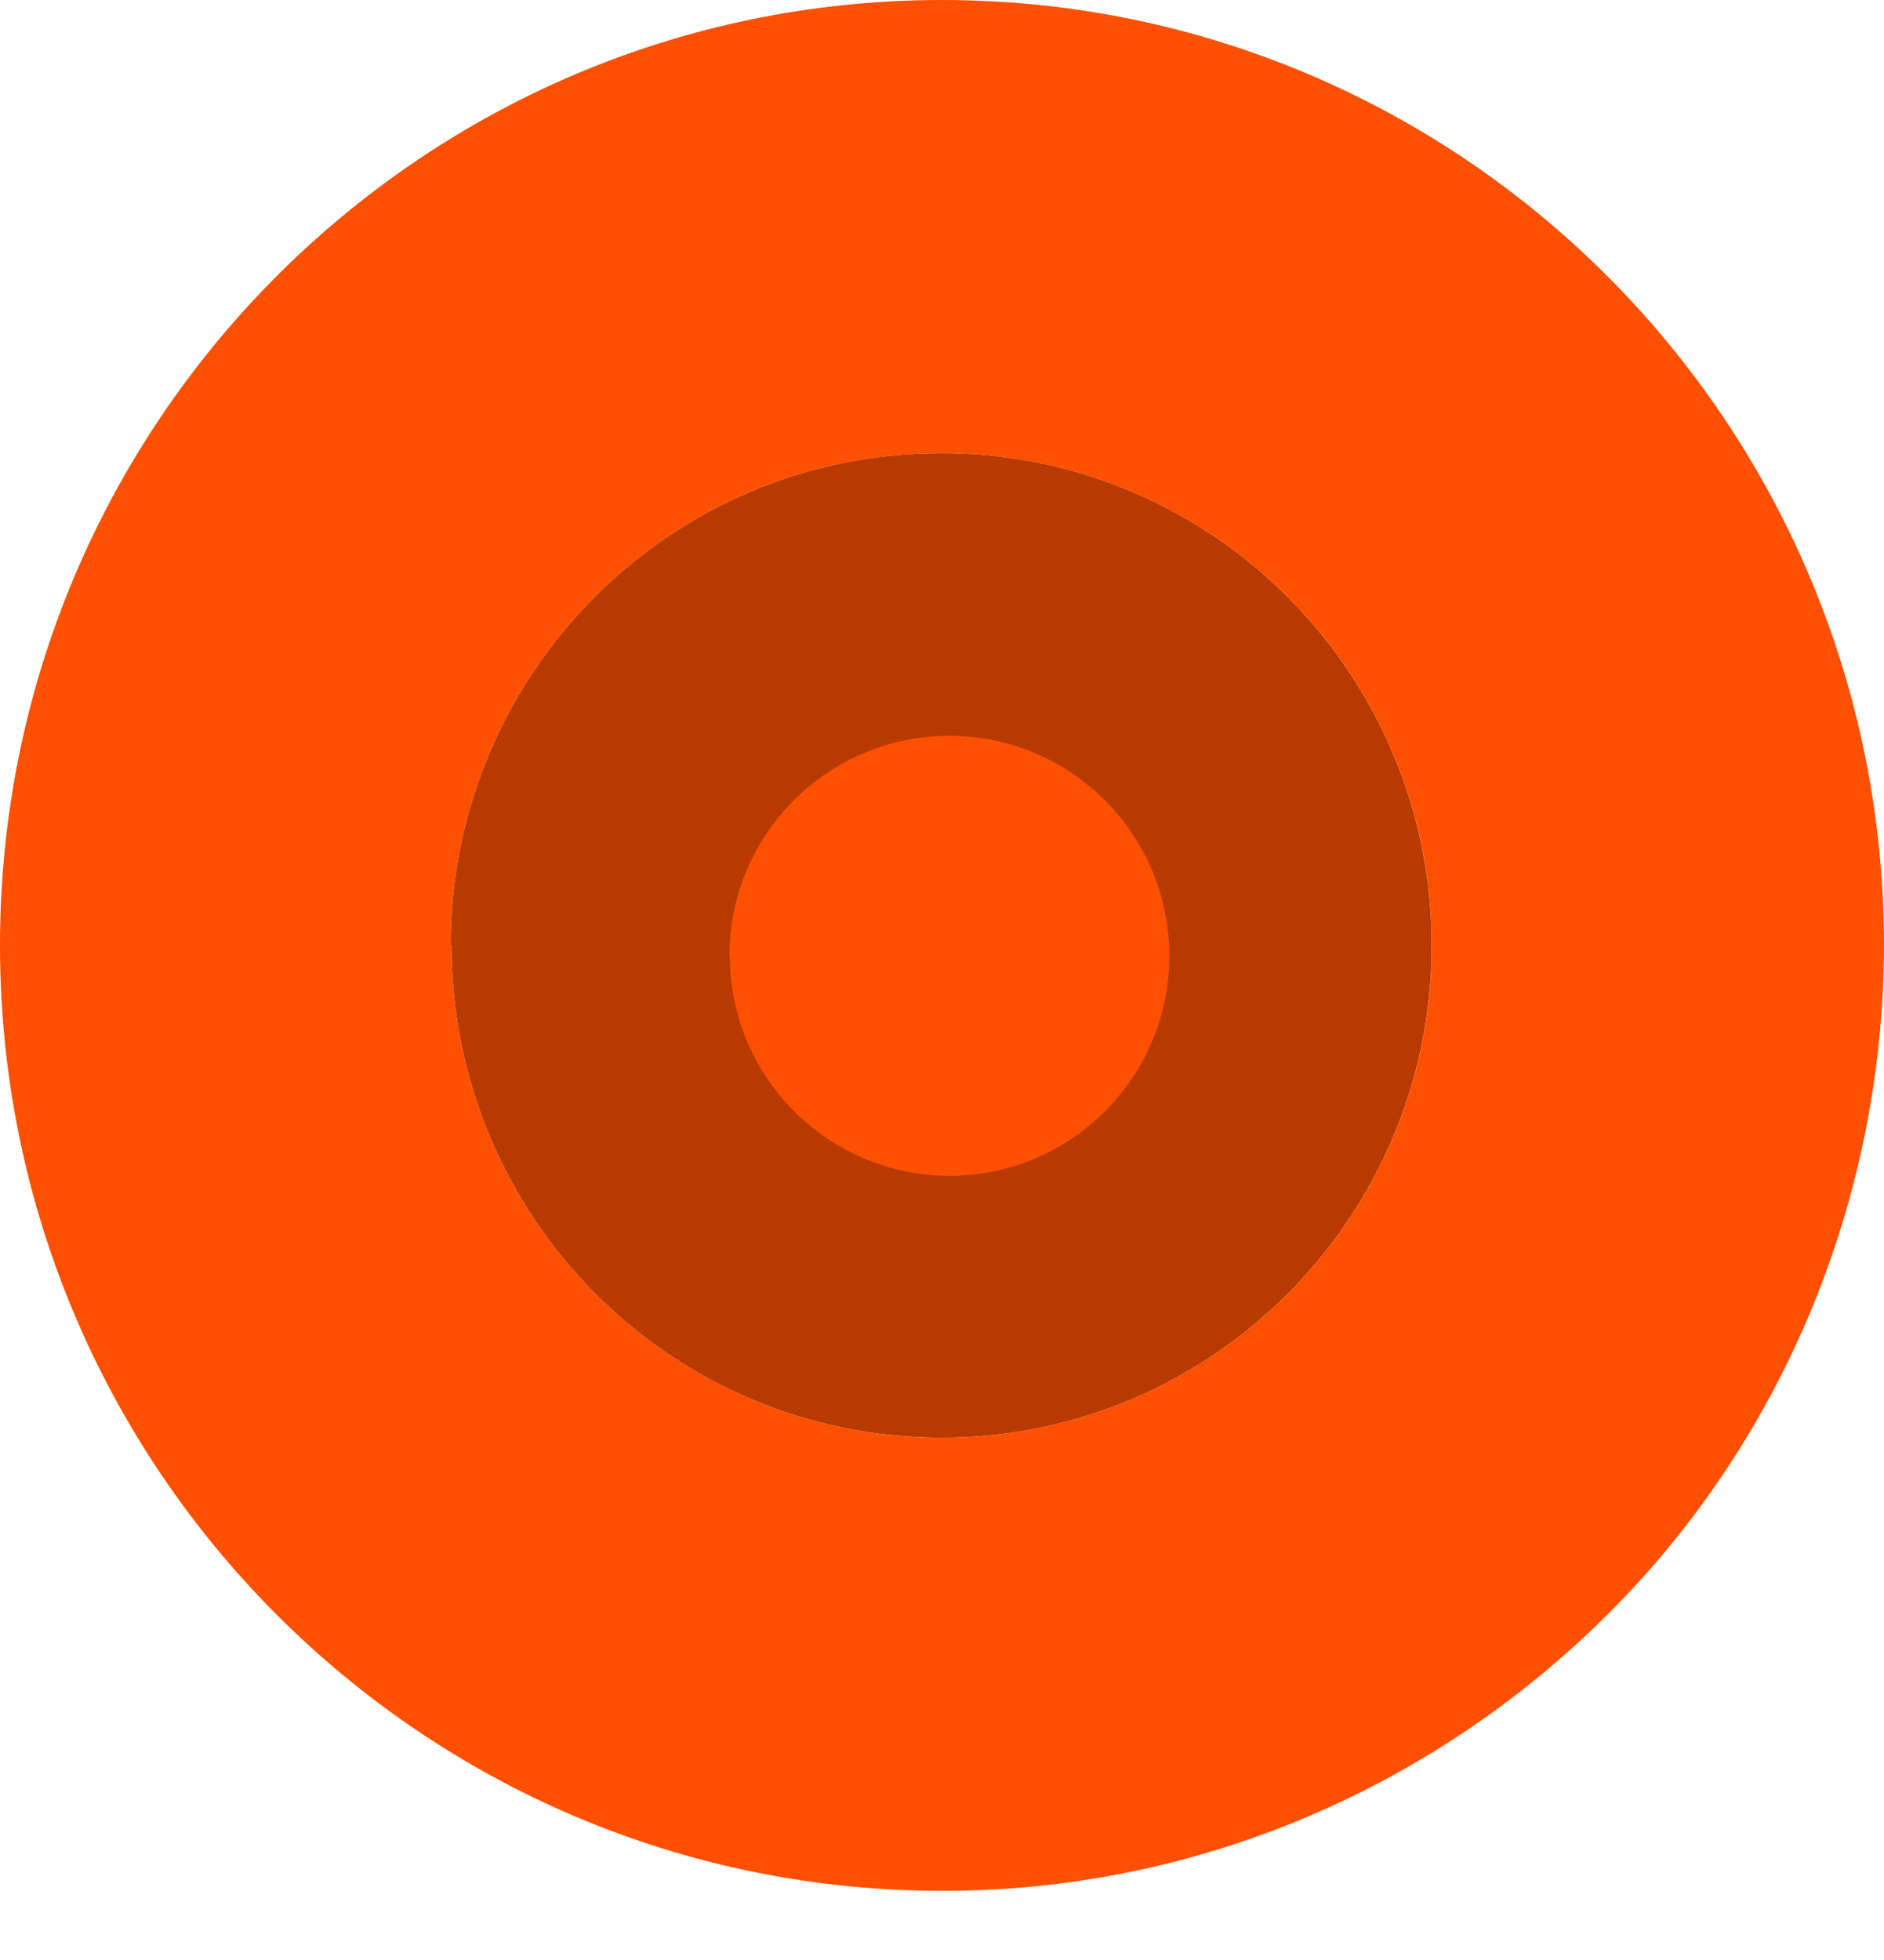 <svg width="25" height="26" viewBox="0 0 25 26" fill="none" xmlns="http://www.w3.org/2000/svg">
<path fillRule="evenodd" clipRule="evenodd" d="M25 12.541C25 5.614 19.404 0 12.5 0C5.596 0 0 5.614 0 12.541C0 19.468 5.596 25.082 12.5 25.082C15.8 25.088 18.973 23.77 21.339 21.409C22.495 20.256 23.414 18.878 24.043 17.355C24.671 15.832 24.997 14.195 25 12.541ZM5.98 12.541C5.98 8.934 8.895 6.011 12.489 6.011C16.084 6.011 18.998 8.934 18.998 12.541C18.998 16.148 16.084 19.071 12.489 19.071C8.898 19.066 5.992 16.142 5.992 12.541H5.982H5.98Z" fill="#FE5000"/>
<path d="M12.489 6.011C8.895 6.011 5.98 8.934 5.98 12.541H5.981H5.992C5.992 16.142 8.898 19.066 12.489 19.071C16.084 19.071 18.997 16.148 18.997 12.541C18.997 8.934 16.084 6.011 12.489 6.011Z" fill="#B93A00"/>
<path d="M12.598 9.761C10.986 9.761 9.679 11.068 9.679 12.68H9.68H9.685C9.685 14.289 10.988 15.595 12.598 15.598C14.21 15.598 15.516 14.291 15.516 12.68C15.516 11.068 14.21 9.761 12.598 9.761Z" fill="#FE5000"/>
</svg>
